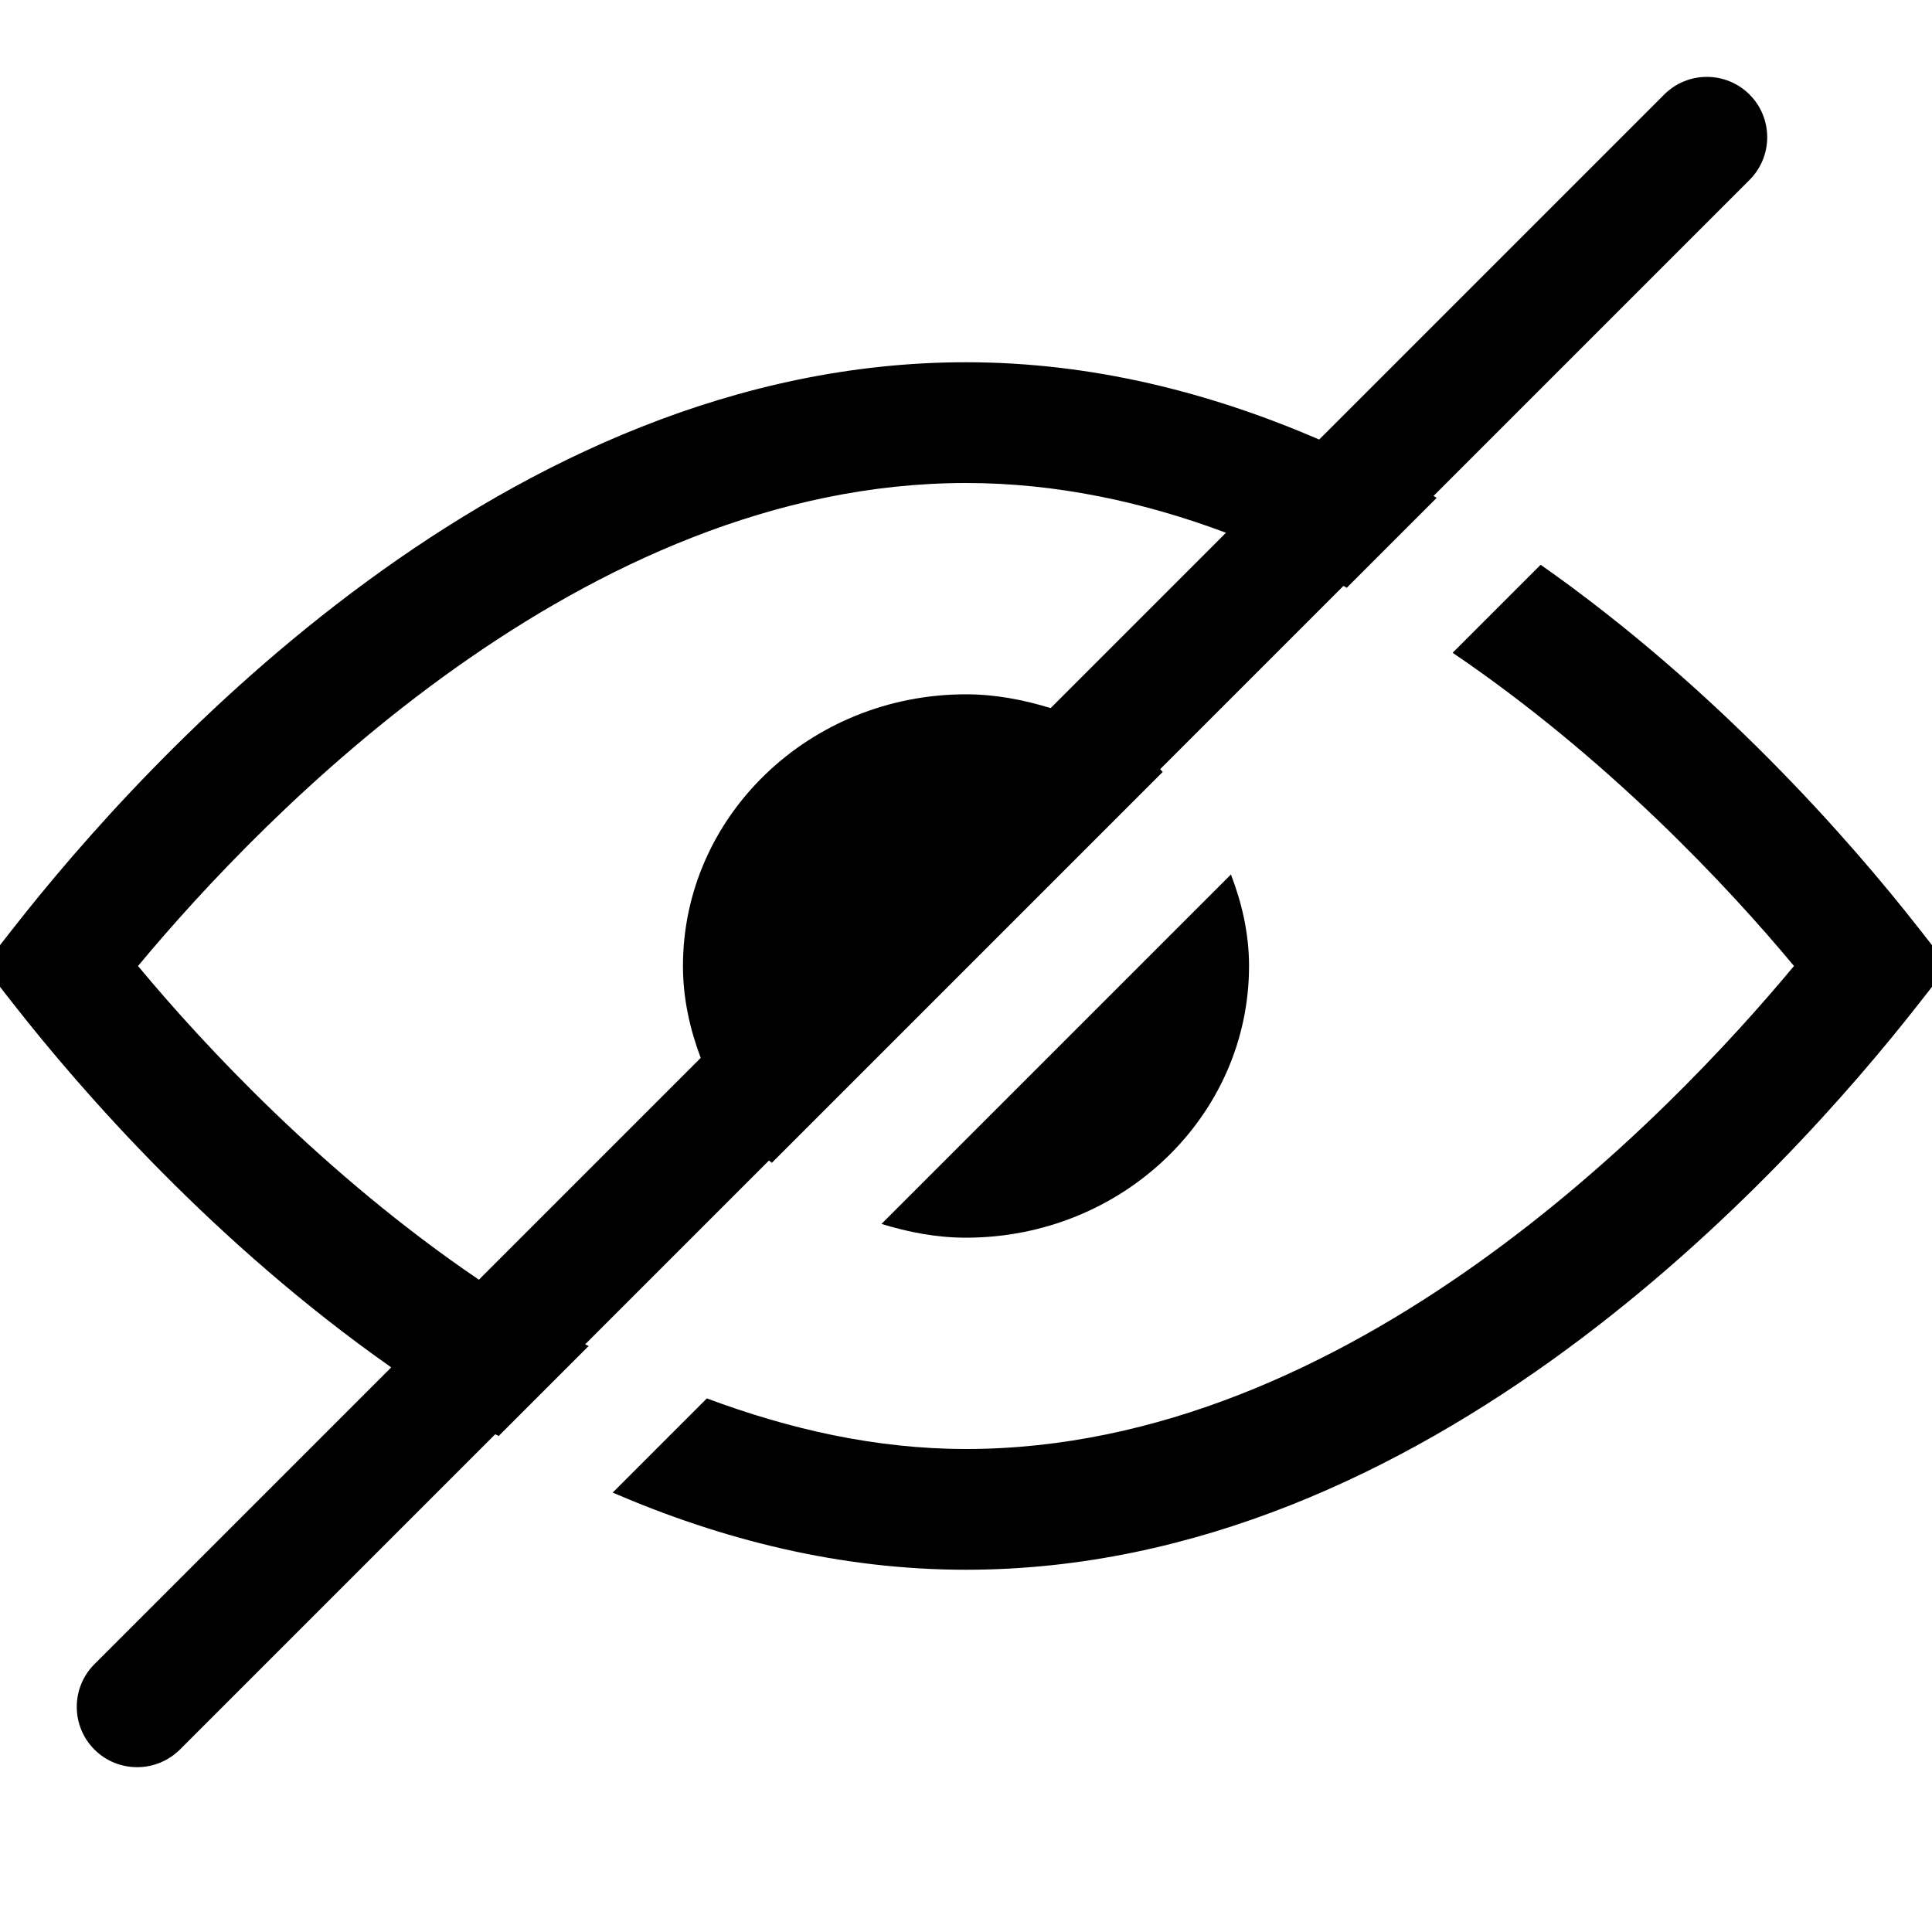 <svg version="1.1" xmlns="http://www.w3.org/2000/svg" width="16" height="16" viewBox="0 0 16 16">
<title>eye-slash</title>
<path d="M15.894 7.692c-0.578-0.739-1.676-1.99-3.135-3.015l-0.729 0.729c1.282 0.869 2.282 1.938 2.827 2.594-1.036 1.246-3.686 4-6.857 4-0.751 0-1.468-0.166-2.146-0.419l-0.78 0.78c0.899 0.388 1.88 0.639 2.926 0.639 3.814 0 6.791-3.281 7.894-4.692l0.241-0.308-0.241-0.308zM8 10.25c1.294 0 2.344-1.007 2.344-2.25 0-0.268-0.059-0.521-0.15-0.758l-2.894 2.894c0.222 0.068 0.454 0.114 0.7 0.114zM4.101 11.878l0.029 0.014 0.745-0.745-0.029-0.014 1.522-1.522 0.024 0.019 3.237-3.237-0.021-0.023 1.518-1.518 0.027 0.016 0.745-0.745-0.026-0.016 2.617-2.617c0.195-0.195 0.195-0.512 0-0.707s-0.512-0.195-0.707 0l-2.857 2.857c-0.899-0.388-1.879-0.64-2.925-0.64-3.814 0-6.791 3.281-7.894 4.692l-0.241 0.308 0.241 0.308c0.578 0.74 1.675 1.991 3.134 3.016l-2.458 2.458c-0.195 0.195-0.195 0.512 0 0.707 0.098 0.098 0.226 0.146 0.354 0.146s0.256-0.049 0.354-0.146l2.611-2.611zM1.143 8c1.036-1.246 3.686-4 6.857-4 0.752 0 1.474 0.158 2.153 0.412l-1.452 1.452c-0.223-0.068-0.455-0.114-0.701-0.114-1.294 0-2.344 1.007-2.344 2.25 0 0.268 0.057 0.522 0.147 0.761l-1.837 1.837c-1.281-0.87-2.278-1.942-2.823-2.598z"></path>
</svg>
